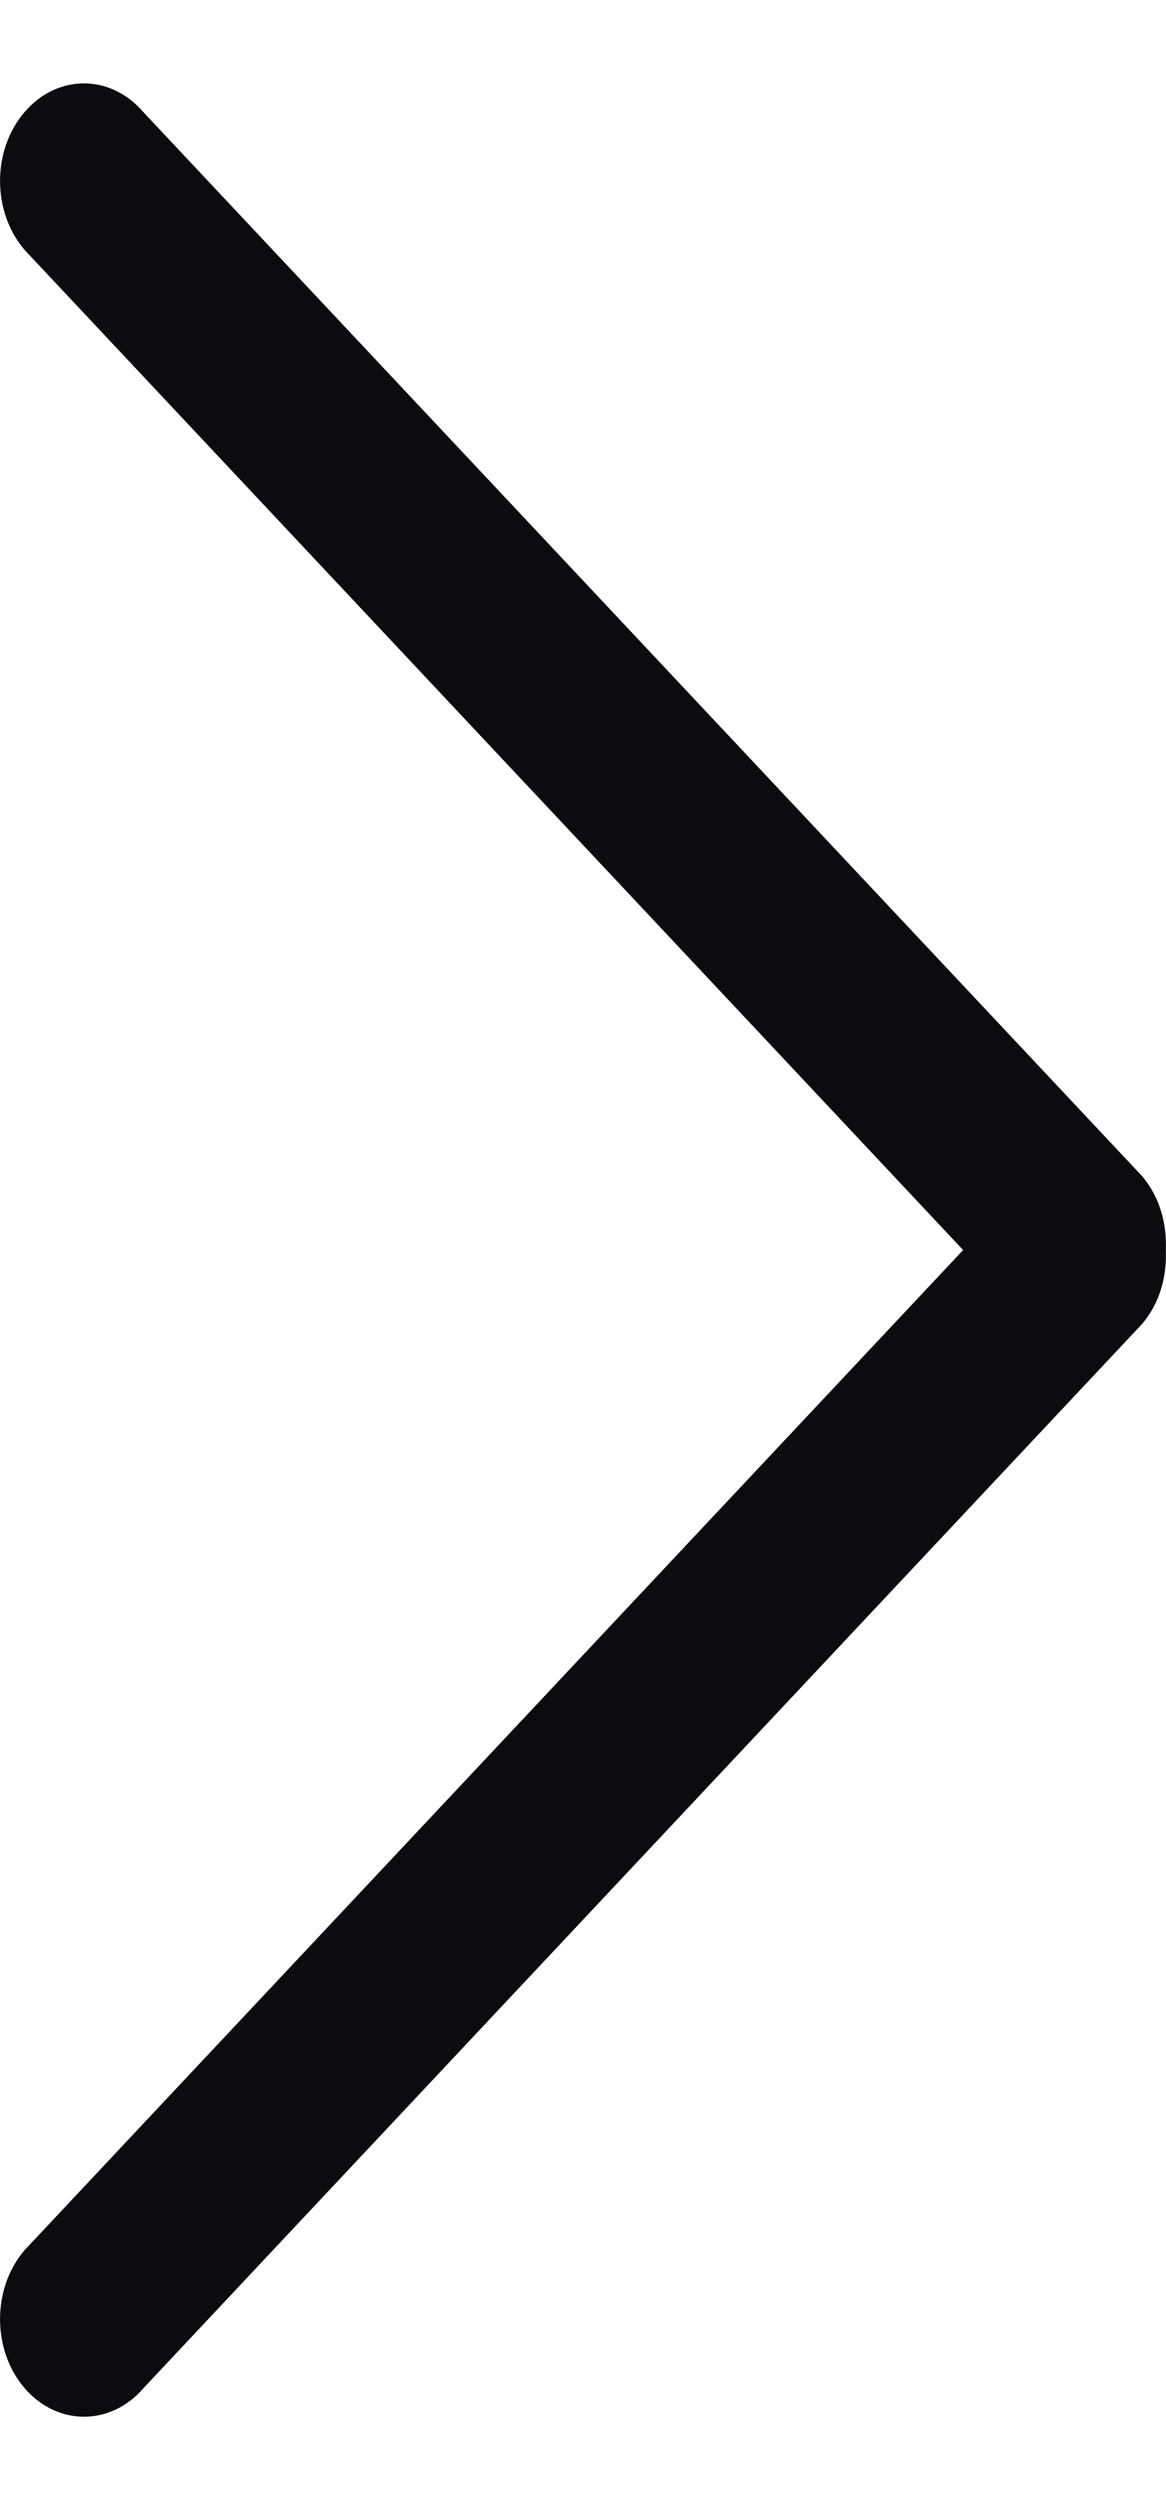 <svg width="7" height="15" viewBox="0 0 7 15" fill="none" xmlns="http://www.w3.org/2000/svg">
<path d="M6.856 7.056L0.86 0.672C0.663 0.443 0.344 0.443 0.148 0.672C-0.049 0.9 -0.049 1.271 0.148 1.5L5.782 7.5L0.148 13.5C-0.049 13.729 -0.049 14.1 0.148 14.329C0.345 14.557 0.664 14.557 0.861 14.329L6.856 7.944C6.961 7.822 7.006 7.66 6.999 7.501C7.006 7.34 6.961 7.179 6.856 7.056Z" fill="#0E0B10"/>
</svg>
